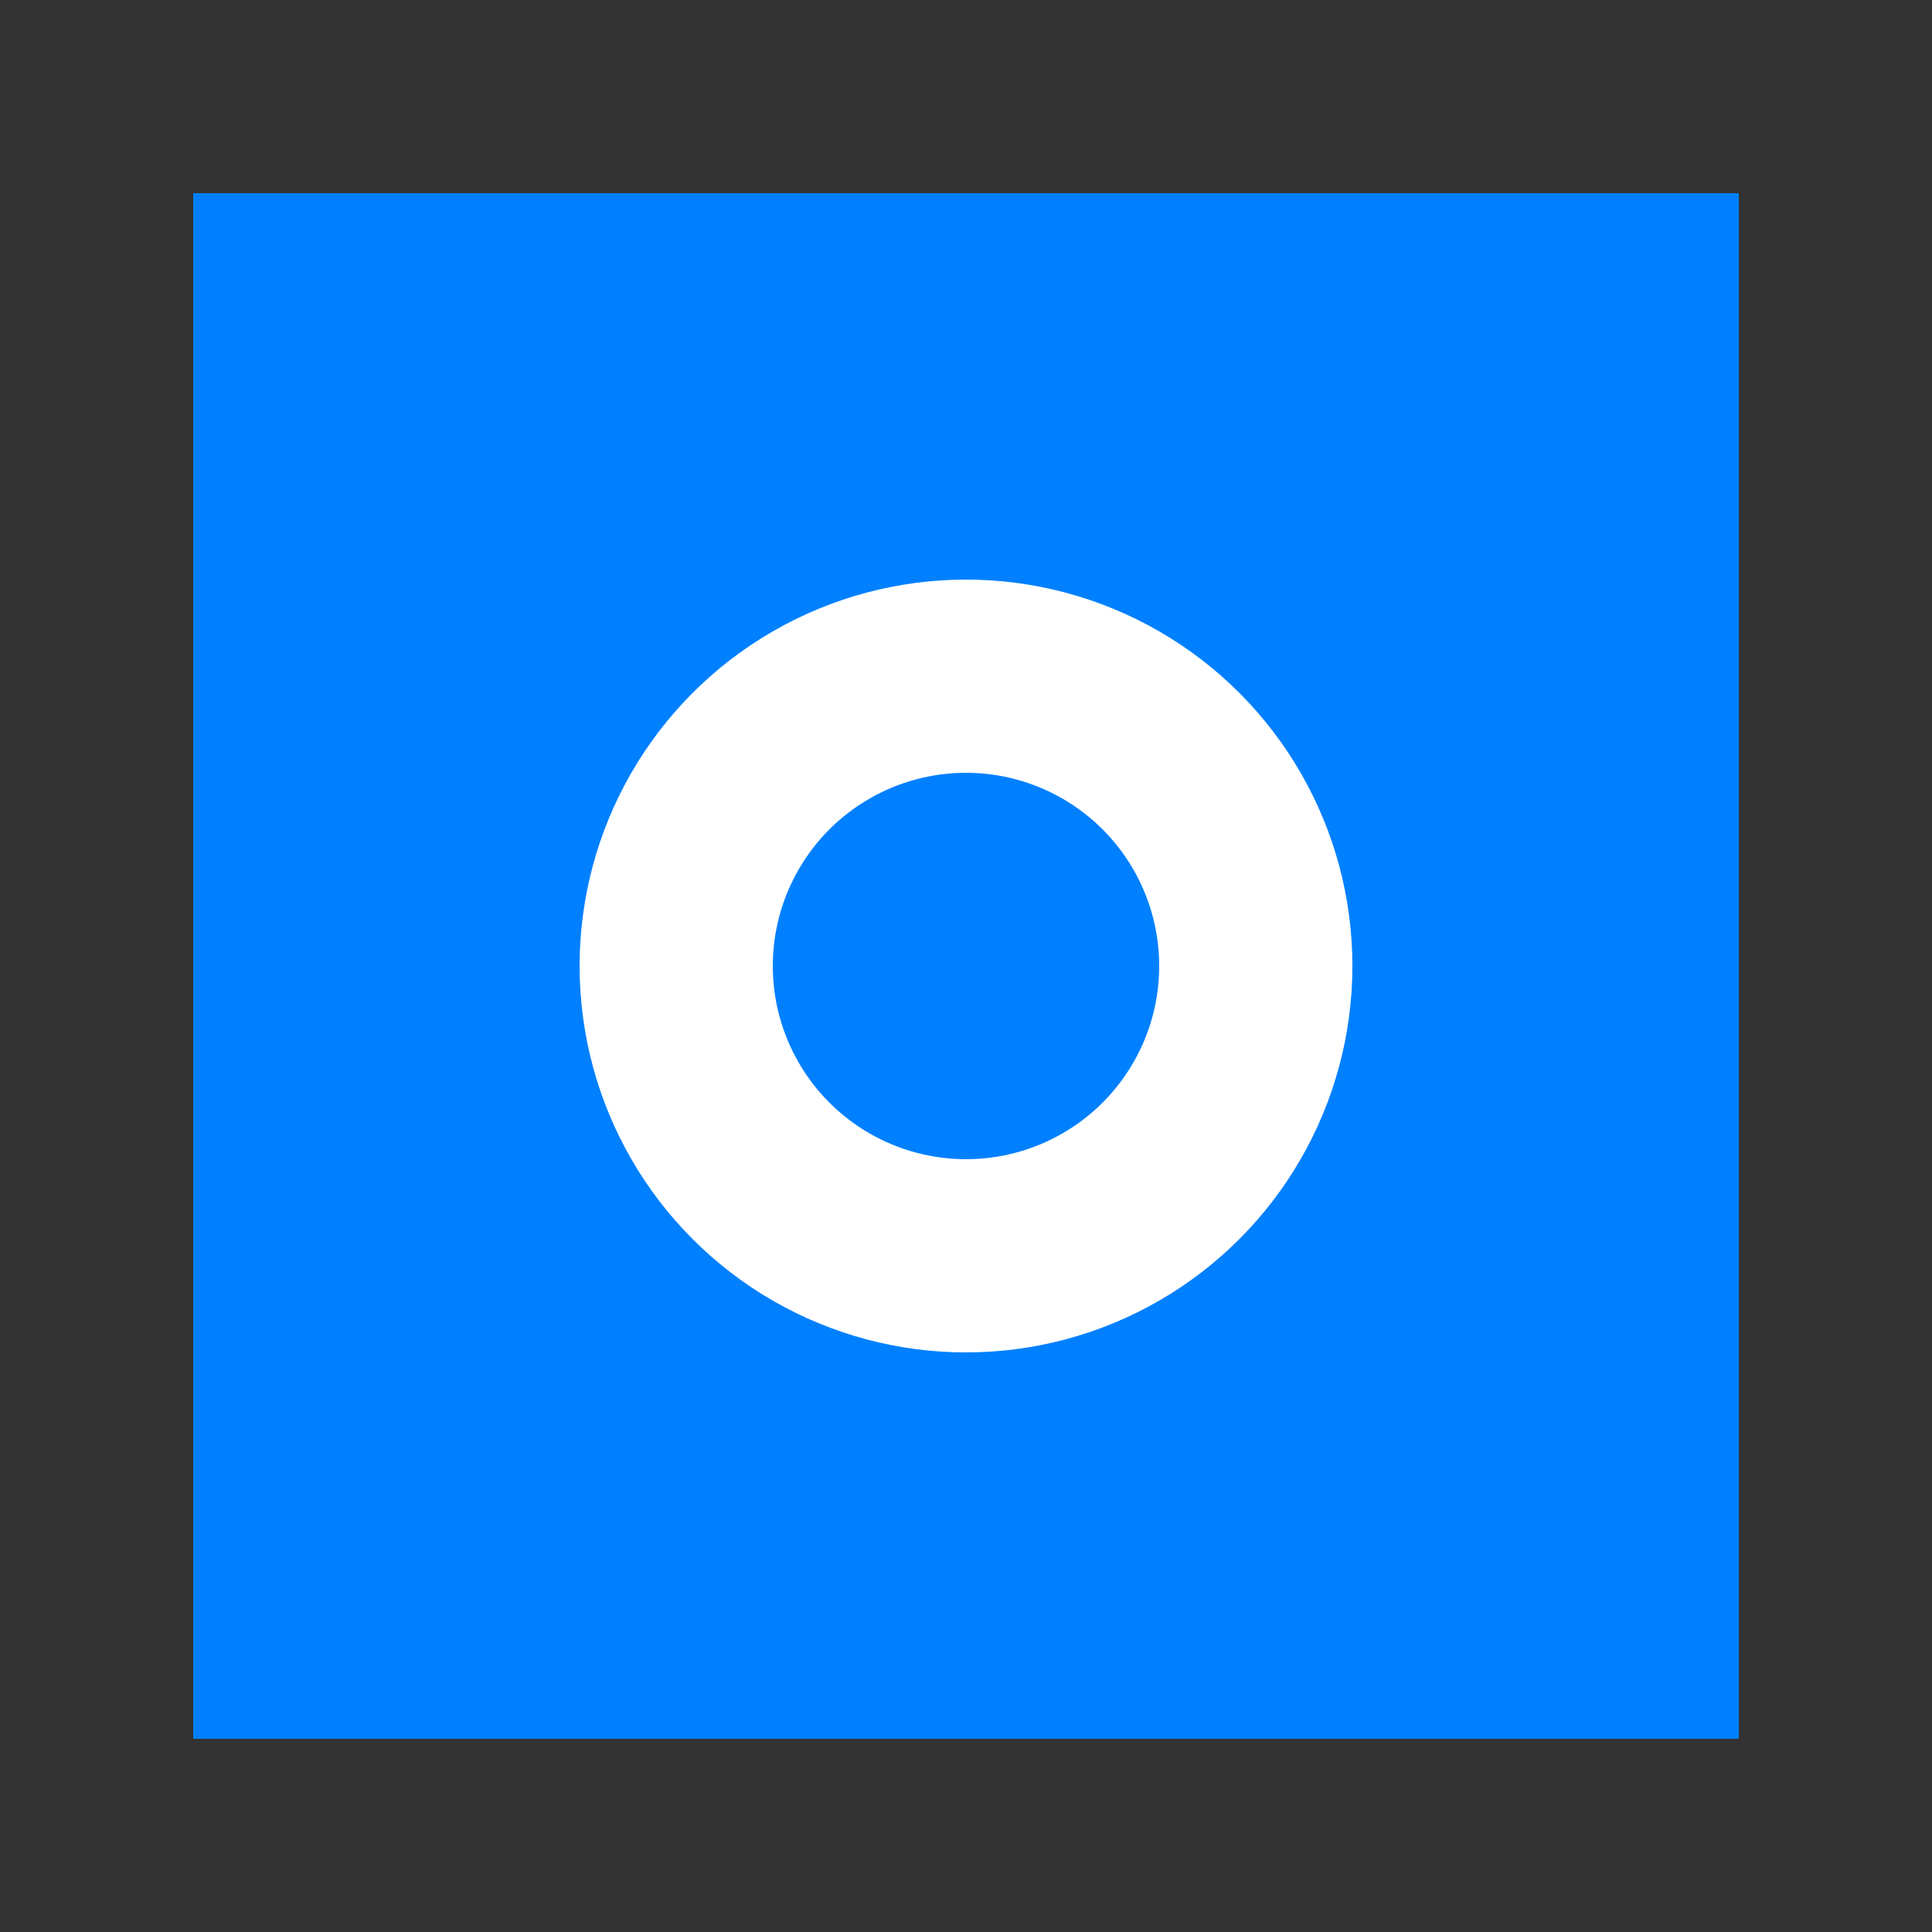 <?xml version="1.0" encoding="UTF-8" standalone="no"?>
<!-- Created with Inkscape (http://www.inkscape.org/) -->

<svg
   width="128"
   height="128"
   viewBox="0 0 128 128"
   version="1.1"
   id="svg1"
   inkscape:version="1.4 (86a8ad7, 2024-10-11)"
   sodipodi:docname="block_modifier_F_b.svg"
   xmlns:inkscape="http://www.inkscape.org/namespaces/inkscape"
   xmlns:sodipodi="http://sodipodi.sourceforge.net/DTD/sodipodi-0.dtd"
   xmlns="http://www.w3.org/2000/svg"
   xmlns:svg="http://www.w3.org/2000/svg">
  <rect x="0" y="0" width="128" height="128" fill="#333333" stroke="none"/>
  <sodipodi:namedview
     id="namedview1"
     pagecolor="#ffffff"
     bordercolor="#000000"
     borderopacity="0.25"
     inkscape:showpageshadow="2"
     inkscape:pageopacity="0.0"
     inkscape:pagecheckerboard="0"
     inkscape:deskcolor="#d1d1d1"
     inkscape:document-units="px"
     inkscape:zoom="4.4921875"
     inkscape:cx="64.111304"
     inkscape:cy="64"
     inkscape:window-width="1366"
     inkscape:window-height="705"
     inkscape:window-x="-8"
     inkscape:window-y="-8"
     inkscape:window-maximized="1"
     inkscape:current-layer="layer1" />
  <defs
     id="defs1" />
  <g
     inkscape:label="Layer 1"
     inkscape:groupmode="layer"
     id="layer1">
    <rect
       style="opacity:1;fill:#0080ff;fill-opacity:1;stroke-width:5.987;stroke-linecap:round;stroke-linejoin:round;stroke-miterlimit:23.9"
       id="rect2"
       width="102.4"
       height="102.4"
       x="12.8"
       y="12.8"
       inkscape:label="Color" />
    <circle
       style="fill:none;fill-opacity:1;stroke:#ffffff;stroke-width:12.8;stroke-linecap:butt;stroke-linejoin:miter;stroke-miterlimit:23.9;stroke-dasharray:none;stroke-opacity:1"
       id="path4"
       cx="64"
       cy="64"
       r="19.2"
       inkscape:label="Flood" />
  </g>
</svg>

